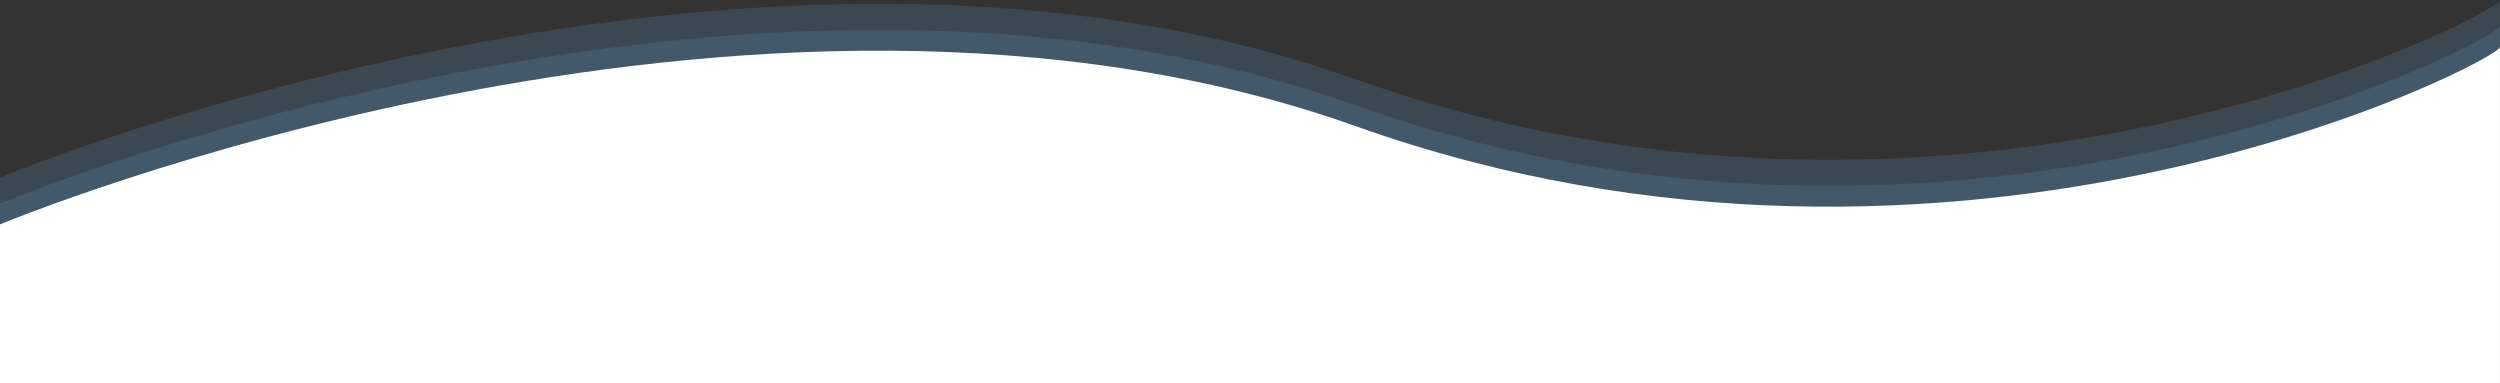 <svg xmlns="http://www.w3.org/2000/svg" viewBox="0 0 1920.015 294.13">
  <rect x="0" y="0" width="1920.015" height="294.13" fill="#333333" stroke="none"/>
  <defs>
    <style>
      .cls-1 {
        fill: #619dc9;
        opacity: 0.2;
      }

      .cls-2 {
        fill: #fff;
      }
    </style>
  </defs>
  <g id="curve-bottom3" transform="translate(8461.016 1998.13) rotate(-180)">
    <path id="curve-top" class="cls-1" d="M0,2210.03c-2.9-8.7,414.743-226.224,878.791-60.906S1920,2073.71,1920,2073.71V1951.9H0Z" transform="translate(6541.015 -231.9)"/>
    <path id="curve-top-2" data-name="curve-top" class="cls-1" d="M0,2210.03c-2.9-8.7,414.743-226.224,878.791-60.906S1920,2073.71,1920,2073.71V1951.9H0Z" transform="translate(6541.015 -211.9)"/>
    <path id="curve-top-3" data-name="curve-top" class="cls-2" d="M0,2210.03c-2.9-8.7,414.743-226.224,878.791-60.906S1920,2073.71,1920,2073.71V1951.9H0Z" transform="translate(6541.015 -247.9)"/>
  </g>
</svg>
